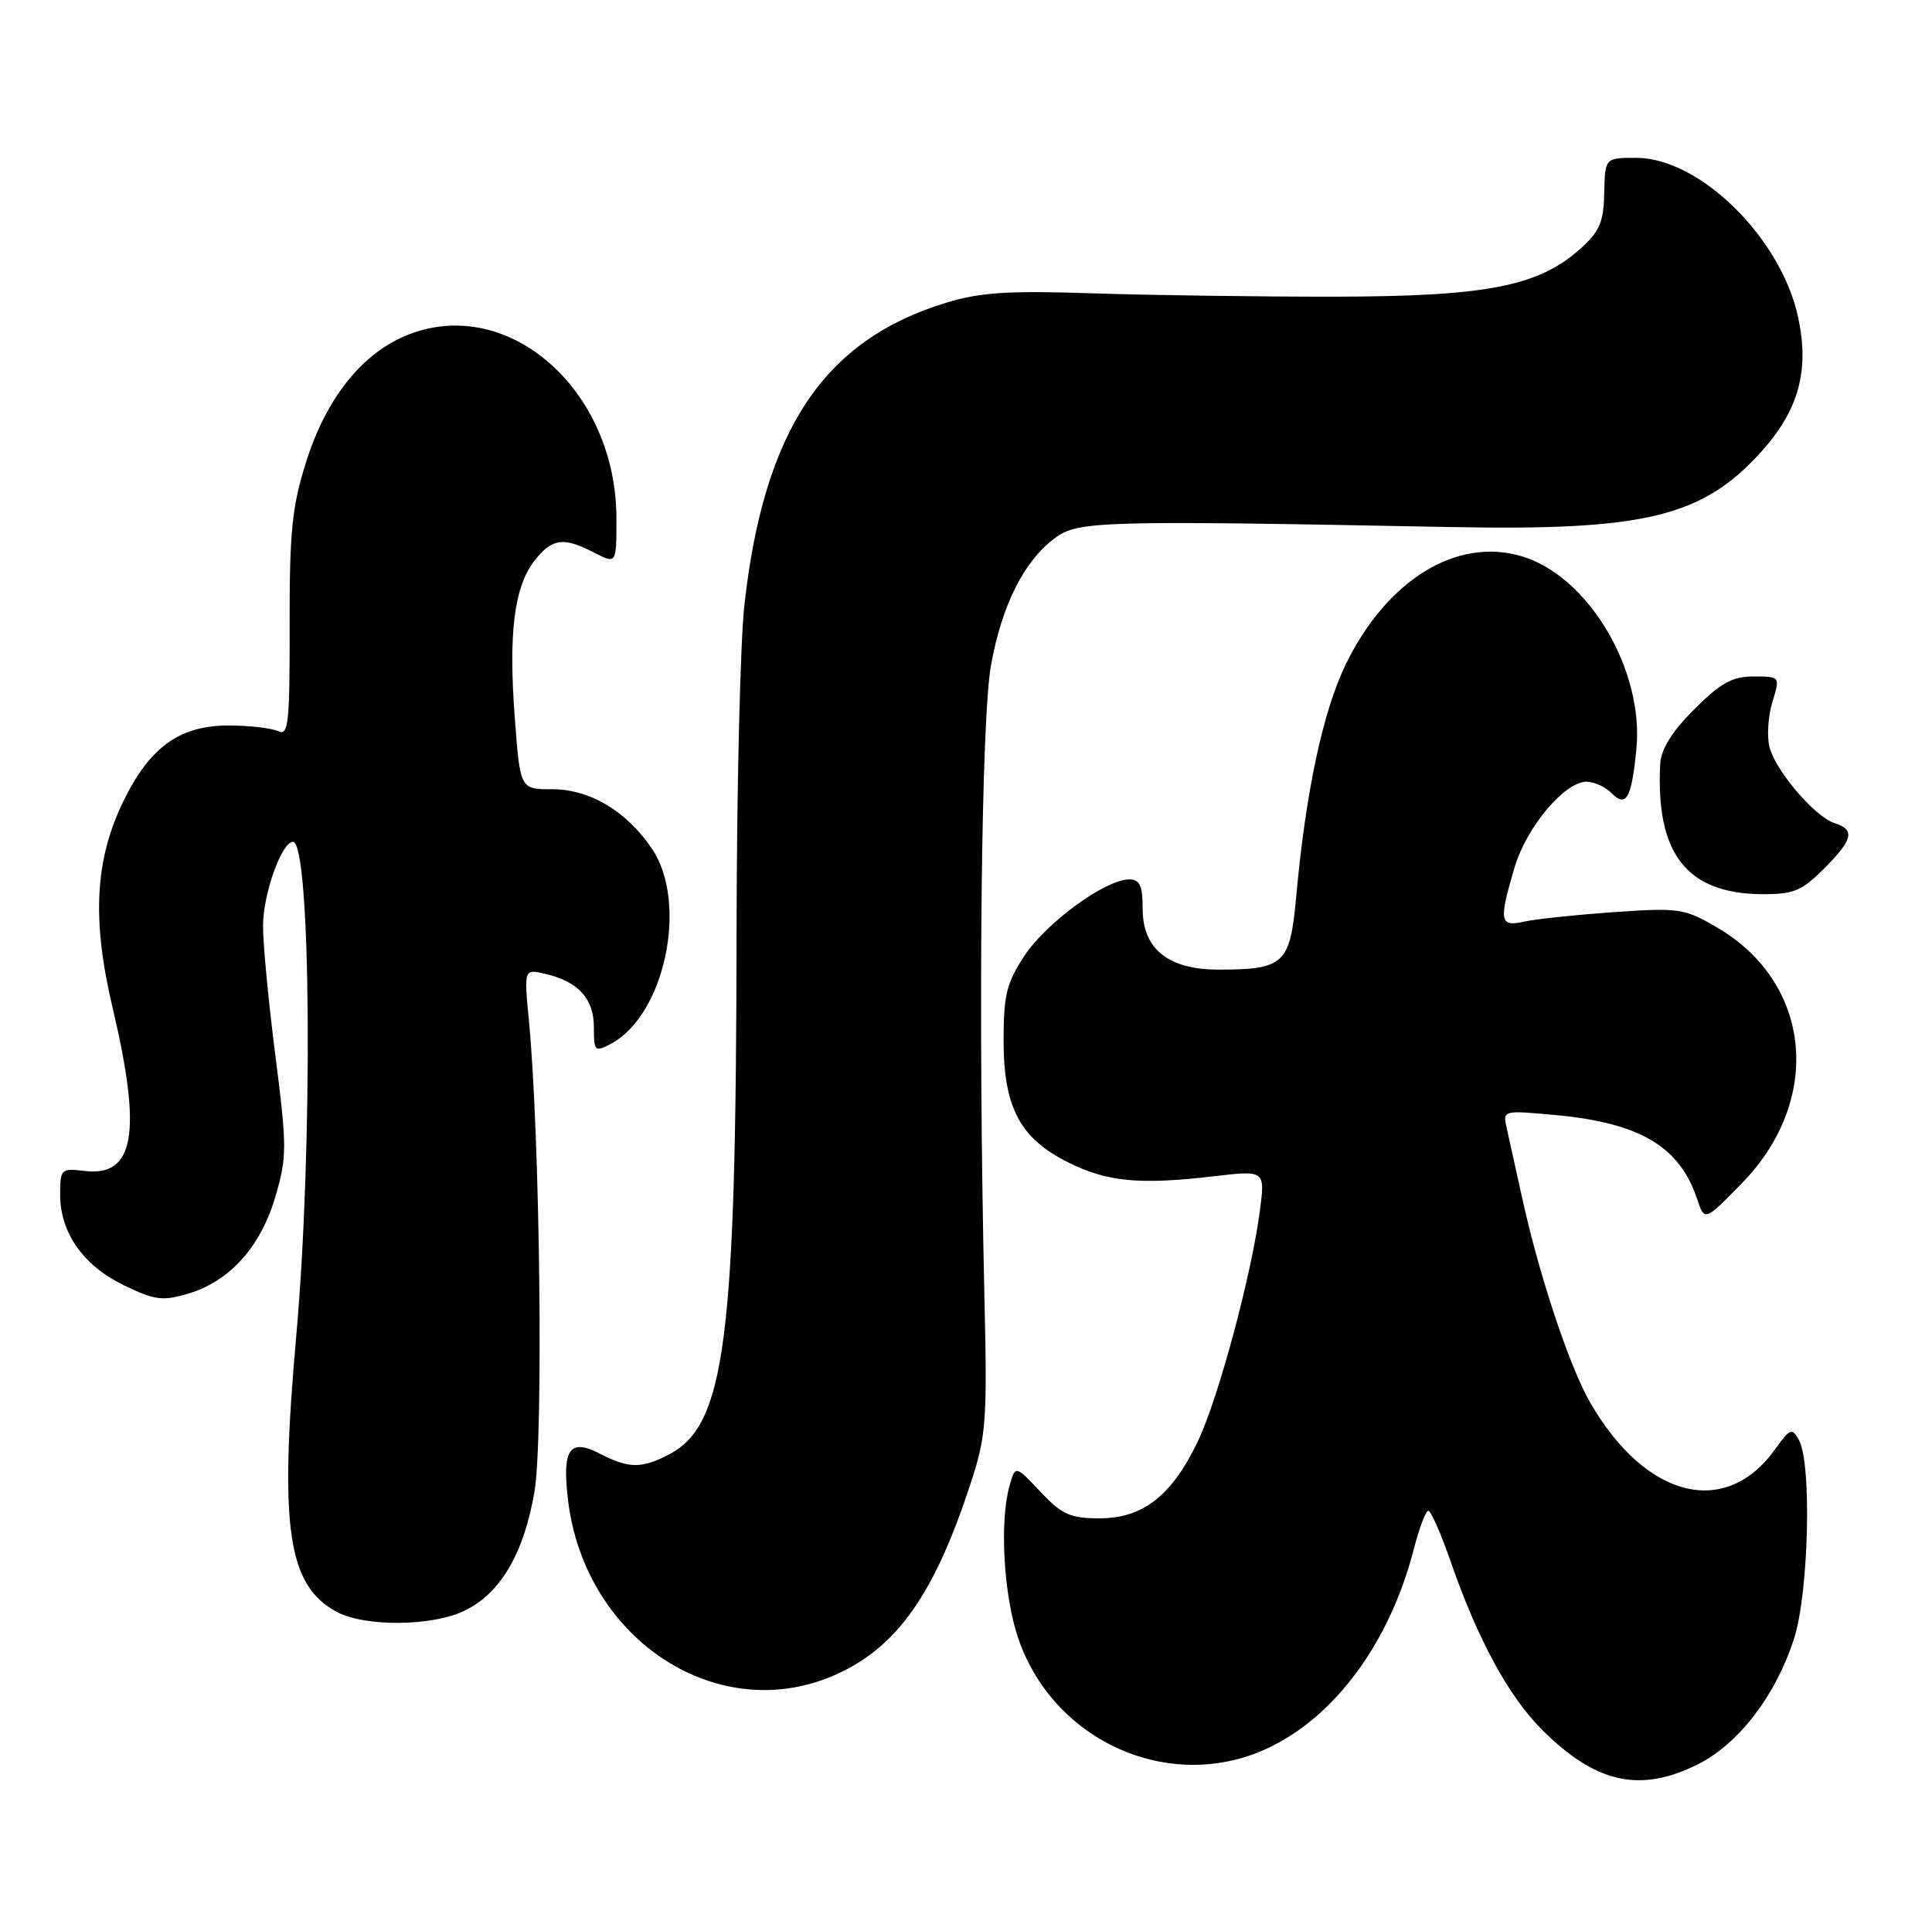 <?xml version="1.0" encoding="UTF-8" standalone="no"?>
<!DOCTYPE svg PUBLIC "-//W3C//DTD SVG 1.1//EN" "http://www.w3.org/Graphics/SVG/1.1/DTD/svg11.dtd" >
<svg xmlns="http://www.w3.org/2000/svg" xmlns:xlink="http://www.w3.org/1999/xlink" version="1.1" viewBox="0 0 257 256">
 <g >
 <path fill="currentColor"
d=" M 225.81 234.75 C 231.27 232.03 236.21 225.59 238.65 218.00 C 240.61 211.90 241.03 194.67 239.29 191.56 C 238.39 189.94 238.10 190.05 236.17 192.76 C 229.57 202.03 218.96 199.40 211.57 186.67 C 208.82 181.93 204.78 169.83 202.51 159.50 C 201.66 155.65 200.72 151.42 200.43 150.10 C 199.89 147.70 199.89 147.70 207.01 148.36 C 218.15 149.40 223.42 152.53 225.75 159.50 C 226.75 162.50 226.75 162.50 231.69 157.44 C 242.53 146.36 241.04 130.80 228.44 123.41 C 224.06 120.85 223.40 120.75 214.67 121.35 C 209.63 121.71 204.26 122.27 202.75 122.61 C 199.49 123.35 199.35 122.56 201.47 115.40 C 203.07 110.03 208.13 104.00 211.05 104.00 C 212.04 104.00 213.54 104.68 214.36 105.51 C 216.33 107.47 217.02 106.27 217.67 99.72 C 218.73 89.18 211.32 76.67 202.44 74.01 C 193.80 71.42 184.50 77.13 179.03 88.36 C 175.97 94.65 173.69 105.34 172.42 119.35 C 171.61 128.27 170.82 129.00 162.07 129.00 C 155.42 129.00 152.00 126.26 152.00 120.93 C 152.00 117.81 151.63 117.00 150.20 117.00 C 147.07 117.00 139.21 122.72 136.30 127.12 C 133.90 130.76 133.50 132.35 133.50 138.43 C 133.50 147.34 135.68 151.45 142.10 154.65 C 147.30 157.24 151.56 157.65 161.40 156.50 C 168.30 155.69 168.30 155.69 167.59 161.10 C 166.48 169.61 162.10 185.92 159.38 191.67 C 155.94 198.94 152.06 202.00 146.29 202.00 C 142.37 202.00 141.27 201.51 138.40 198.46 C 135.06 194.92 135.06 194.92 134.28 197.71 C 132.95 202.46 133.51 212.24 135.43 217.91 C 140.12 231.73 155.67 238.63 168.58 232.61 C 177.60 228.42 184.90 218.47 188.08 206.05 C 188.80 203.27 189.66 201.00 190.00 201.00 C 190.35 201.00 191.68 204.04 192.97 207.75 C 196.58 218.14 200.66 225.66 205.11 230.11 C 212.25 237.25 218.13 238.57 225.81 234.75 Z  M 111.54 222.63 C 119.45 218.95 124.33 211.95 129.07 197.50 C 131.21 190.98 131.34 189.24 130.94 172.00 C 130.10 135.07 130.52 95.70 131.83 88.47 C 133.28 80.48 136.22 74.64 140.32 71.59 C 143.41 69.30 146.36 69.22 193.00 70.12 C 218.82 70.62 226.45 68.77 234.26 60.13 C 239.24 54.62 240.70 49.37 239.22 42.33 C 237.00 31.73 226.14 21.00 217.64 21.00 C 213.50 21.00 213.50 21.00 213.40 25.67 C 213.32 29.58 212.79 30.80 210.17 33.14 C 204.62 38.10 197.70 39.44 177.50 39.47 C 167.60 39.48 153.20 39.28 145.50 39.03 C 134.15 38.65 130.44 38.88 125.88 40.27 C 109.58 45.23 101.62 57.16 99.02 80.50 C 98.47 85.45 98.00 105.03 97.98 124.00 C 97.92 178.60 96.48 189.63 88.95 193.53 C 85.32 195.40 83.64 195.38 79.82 193.41 C 75.77 191.31 74.76 192.77 75.55 199.50 C 77.78 218.34 95.83 229.95 111.54 222.63 Z  M 61.69 214.34 C 66.53 212.05 69.67 206.76 71.09 198.50 C 72.31 191.47 71.83 151.03 70.35 135.69 C 69.70 128.89 69.70 128.89 72.60 129.58 C 76.97 130.62 79.00 132.88 79.00 136.69 C 79.00 139.88 79.12 140.00 81.25 138.88 C 88.44 135.06 91.59 120.14 86.73 112.92 C 83.36 107.92 78.46 105.00 73.45 105.00 C 69.19 105.00 69.19 105.00 68.48 95.52 C 67.62 84.17 68.40 78.03 71.12 74.57 C 73.46 71.60 74.95 71.41 79.05 73.53 C 82.00 75.05 82.00 75.05 82.00 68.99 C 82.00 51.99 67.82 39.36 54.47 44.46 C 48.30 46.82 43.43 52.84 40.71 61.48 C 38.84 67.42 38.50 70.77 38.53 83.27 C 38.55 96.19 38.36 97.95 37.03 97.29 C 36.19 96.88 33.25 96.53 30.50 96.52 C 23.96 96.49 19.96 99.34 16.45 106.52 C 12.62 114.35 12.19 122.29 14.98 134.08 C 18.90 150.67 17.91 156.56 11.31 155.79 C 8.11 155.41 8.00 155.52 8.00 158.95 C 8.01 164.03 11.07 168.37 16.49 171.00 C 20.61 172.99 21.64 173.12 25.04 172.11 C 30.58 170.45 34.69 165.86 36.64 159.18 C 38.18 153.89 38.18 152.60 36.64 140.50 C 35.72 133.35 34.98 125.54 34.99 123.15 C 35.00 118.93 37.47 112.00 38.97 112.00 C 41.37 112.00 41.65 152.61 39.41 177.70 C 37.14 203.22 38.26 210.90 44.76 214.43 C 48.45 216.44 57.38 216.39 61.69 214.34 Z  M 242.60 115.60 C 246.49 111.71 246.81 110.39 244.06 109.52 C 241.42 108.68 236.18 102.55 235.38 99.38 C 235.02 97.95 235.20 95.26 235.77 93.39 C 236.81 90.00 236.81 90.00 233.27 90.00 C 230.43 90.00 228.88 90.86 225.37 94.37 C 222.42 97.32 220.95 99.67 220.85 101.62 C 220.22 113.56 224.36 118.88 234.35 118.96 C 238.56 118.99 239.65 118.55 242.60 115.60 Z "/>
</g>
</svg>